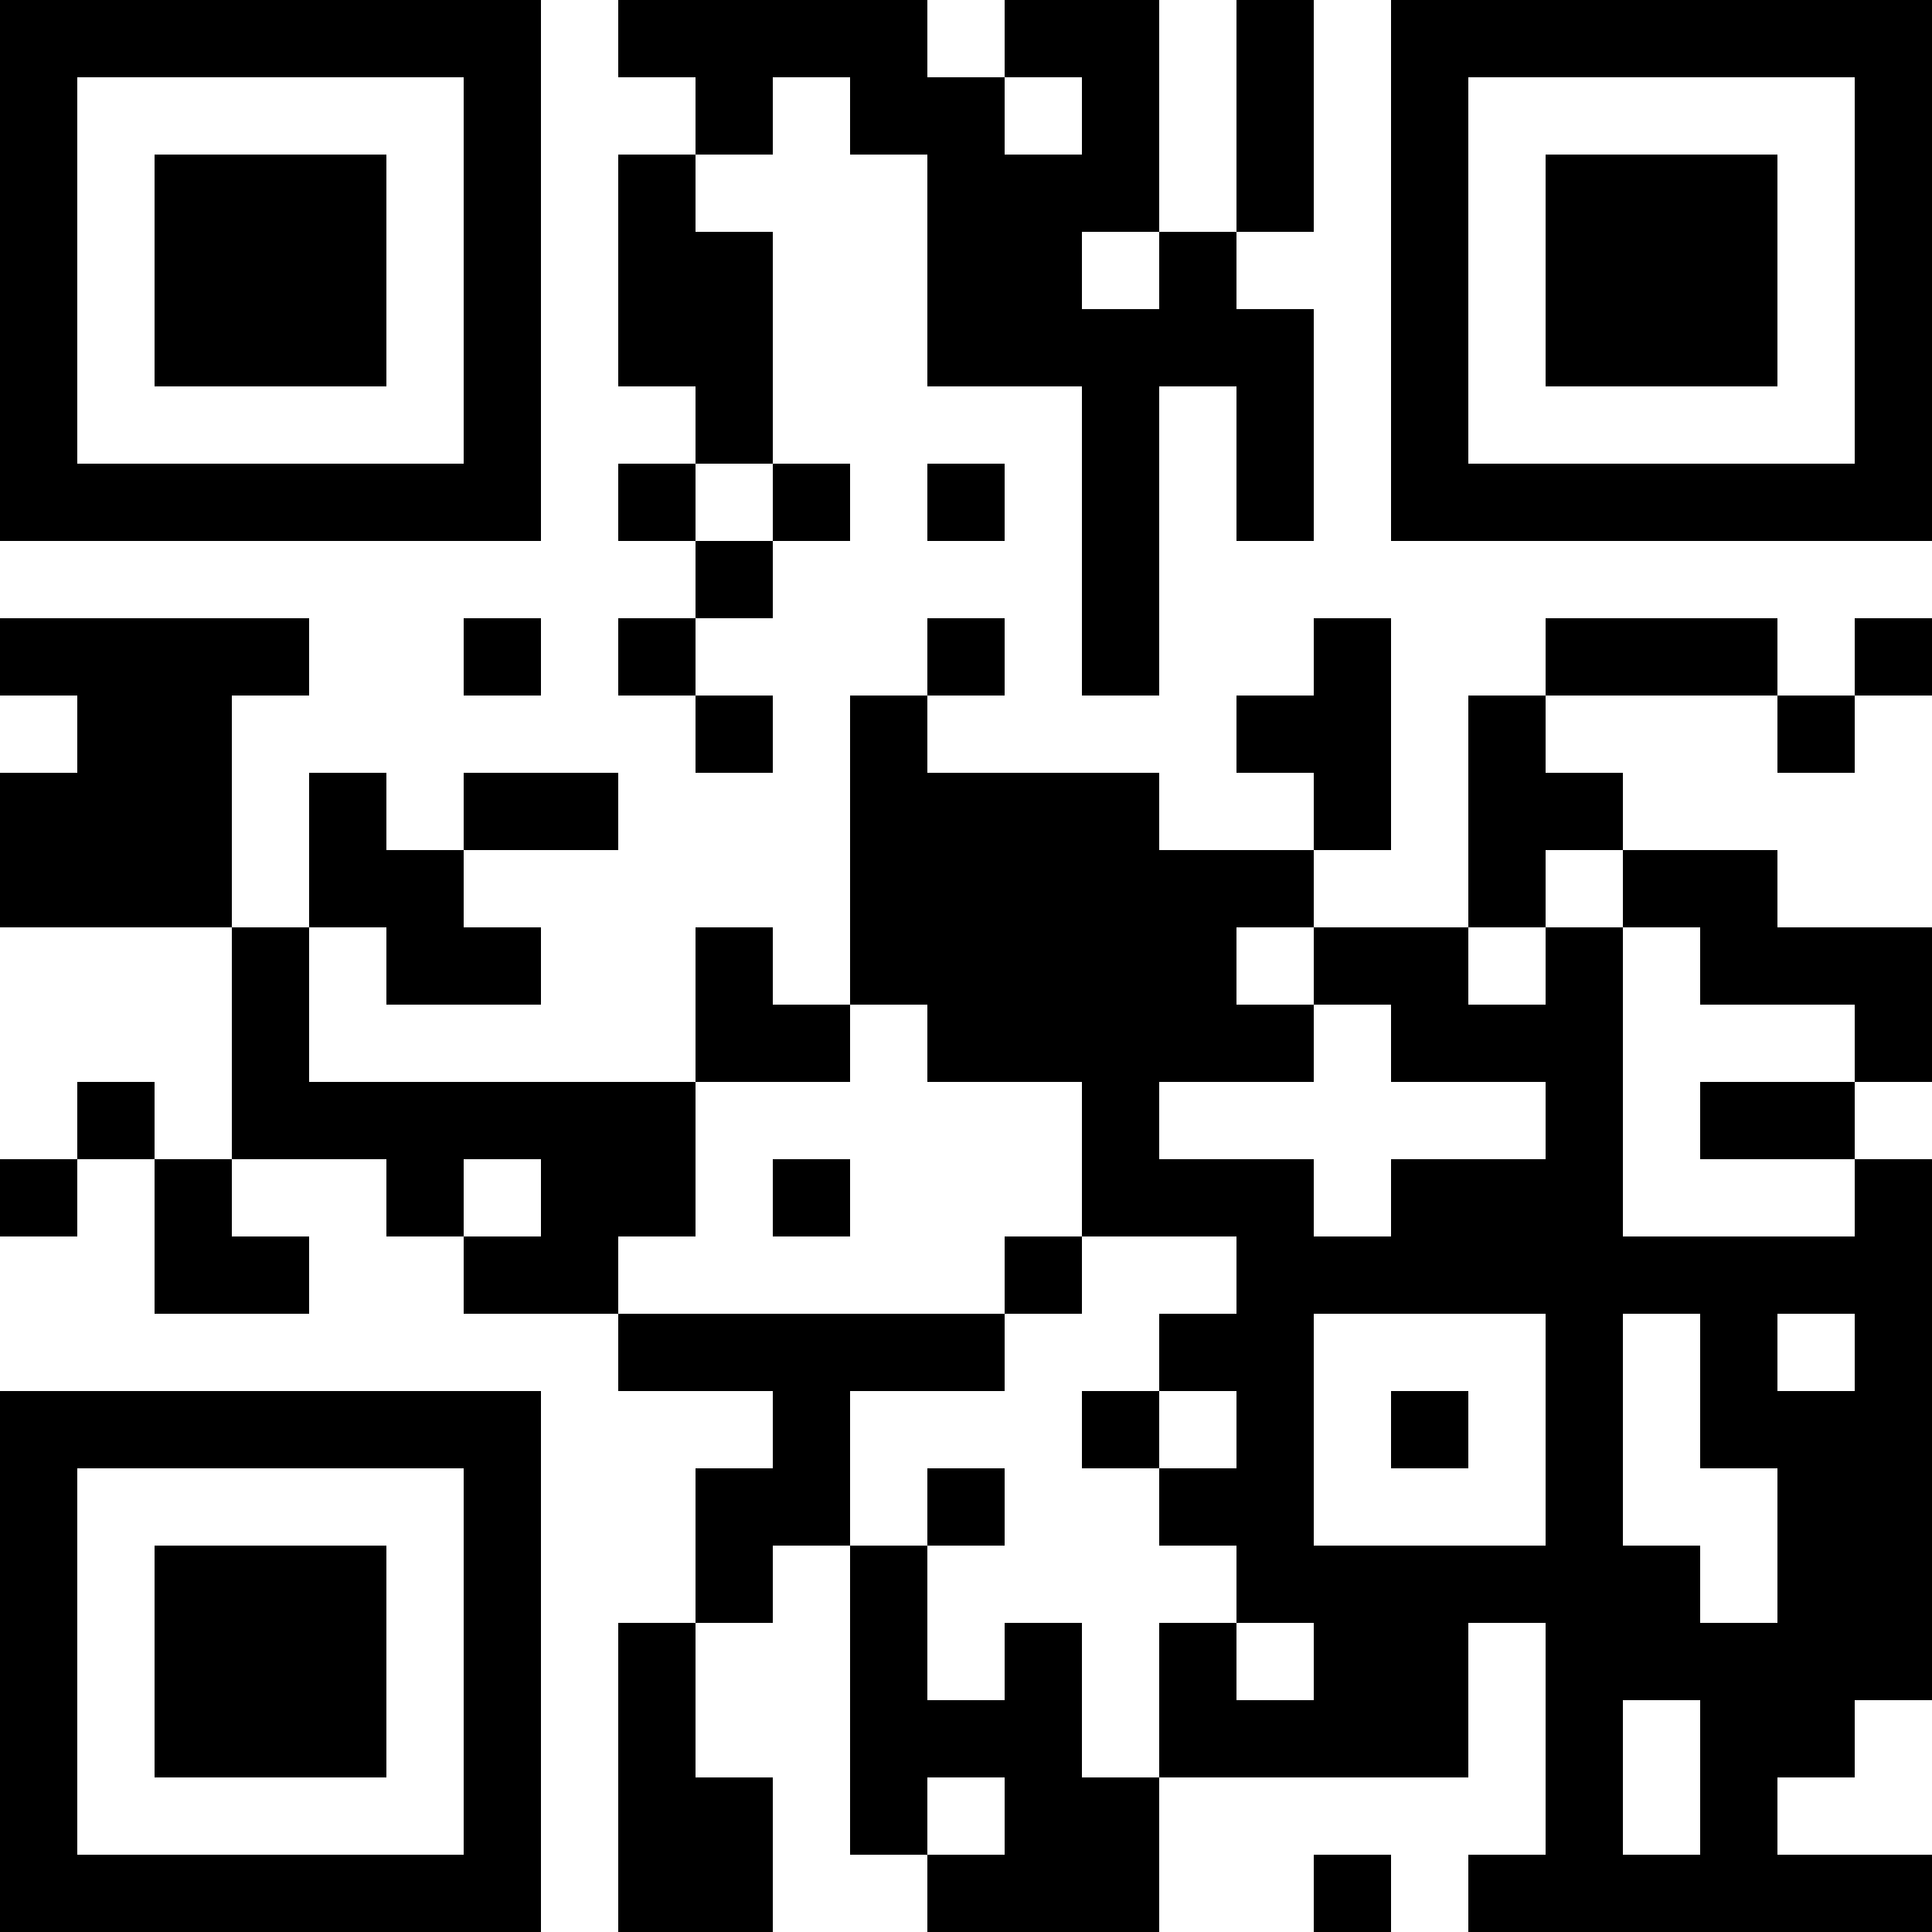 <?xml version="1.0" encoding="UTF-8"?>
<svg xmlns="http://www.w3.org/2000/svg" version="1.1" width="450" height="450" viewBox="0 0 450 450"><rect x="0" y="0" width="450" height="450" fill="#ffffff"/><g transform="scale(18)"><g transform="translate(0,0)"><path fill-rule="evenodd" d="M8 0L8 1L9 1L9 2L8 2L8 5L9 5L9 6L8 6L8 7L9 7L9 8L8 8L8 9L9 9L9 10L10 10L10 9L9 9L9 8L10 8L10 7L11 7L11 6L10 6L10 3L9 3L9 2L10 2L10 1L11 1L11 2L12 2L12 5L14 5L14 9L15 9L15 5L16 5L16 7L17 7L17 4L16 4L16 3L17 3L17 0L16 0L16 3L15 3L15 0L13 0L13 1L12 1L12 0ZM13 1L13 2L14 2L14 1ZM14 3L14 4L15 4L15 3ZM9 6L9 7L10 7L10 6ZM12 6L12 7L13 7L13 6ZM0 8L0 9L1 9L1 10L0 10L0 12L3 12L3 15L2 15L2 14L1 14L1 15L0 15L0 16L1 16L1 15L2 15L2 17L4 17L4 16L3 16L3 15L5 15L5 16L6 16L6 17L8 17L8 18L10 18L10 19L9 19L9 21L8 21L8 25L10 25L10 23L9 23L9 21L10 21L10 20L11 20L11 24L12 24L12 25L15 25L15 23L19 23L19 21L20 21L20 24L19 24L19 25L25 25L25 24L23 24L23 23L24 23L24 22L25 22L25 15L24 15L24 14L25 14L25 12L23 12L23 11L21 11L21 10L20 10L20 9L23 9L23 10L24 10L24 9L25 9L25 8L24 8L24 9L23 9L23 8L20 8L20 9L19 9L19 12L17 12L17 11L18 11L18 8L17 8L17 9L16 9L16 10L17 10L17 11L15 11L15 10L12 10L12 9L13 9L13 8L12 8L12 9L11 9L11 13L10 13L10 12L9 12L9 14L4 14L4 12L5 12L5 13L7 13L7 12L6 12L6 11L8 11L8 10L6 10L6 11L5 11L5 10L4 10L4 12L3 12L3 9L4 9L4 8ZM6 8L6 9L7 9L7 8ZM20 11L20 12L19 12L19 13L20 13L20 12L21 12L21 16L24 16L24 15L22 15L22 14L24 14L24 13L22 13L22 12L21 12L21 11ZM16 12L16 13L17 13L17 14L15 14L15 15L17 15L17 16L18 16L18 15L20 15L20 14L18 14L18 13L17 13L17 12ZM11 13L11 14L9 14L9 16L8 16L8 17L13 17L13 18L11 18L11 20L12 20L12 22L13 22L13 21L14 21L14 23L15 23L15 21L16 21L16 22L17 22L17 21L16 21L16 20L15 20L15 19L16 19L16 18L15 18L15 17L16 17L16 16L14 16L14 14L12 14L12 13ZM6 15L6 16L7 16L7 15ZM10 15L10 16L11 16L11 15ZM13 16L13 17L14 17L14 16ZM17 17L17 20L20 20L20 17ZM21 17L21 20L22 20L22 21L23 21L23 19L22 19L22 17ZM23 17L23 18L24 18L24 17ZM14 18L14 19L15 19L15 18ZM18 18L18 19L19 19L19 18ZM12 19L12 20L13 20L13 19ZM21 22L21 24L22 24L22 22ZM12 23L12 24L13 24L13 23ZM17 24L17 25L18 25L18 24ZM0 0L0 7L7 7L7 0ZM1 1L1 6L6 6L6 1ZM2 2L2 5L5 5L5 2ZM18 0L18 7L25 7L25 0ZM19 1L19 6L24 6L24 1ZM20 2L20 5L23 5L23 2ZM0 18L0 25L7 25L7 18ZM1 19L1 24L6 24L6 19ZM2 20L2 23L5 23L5 20Z" fill="#000000"/></g></g></svg>
